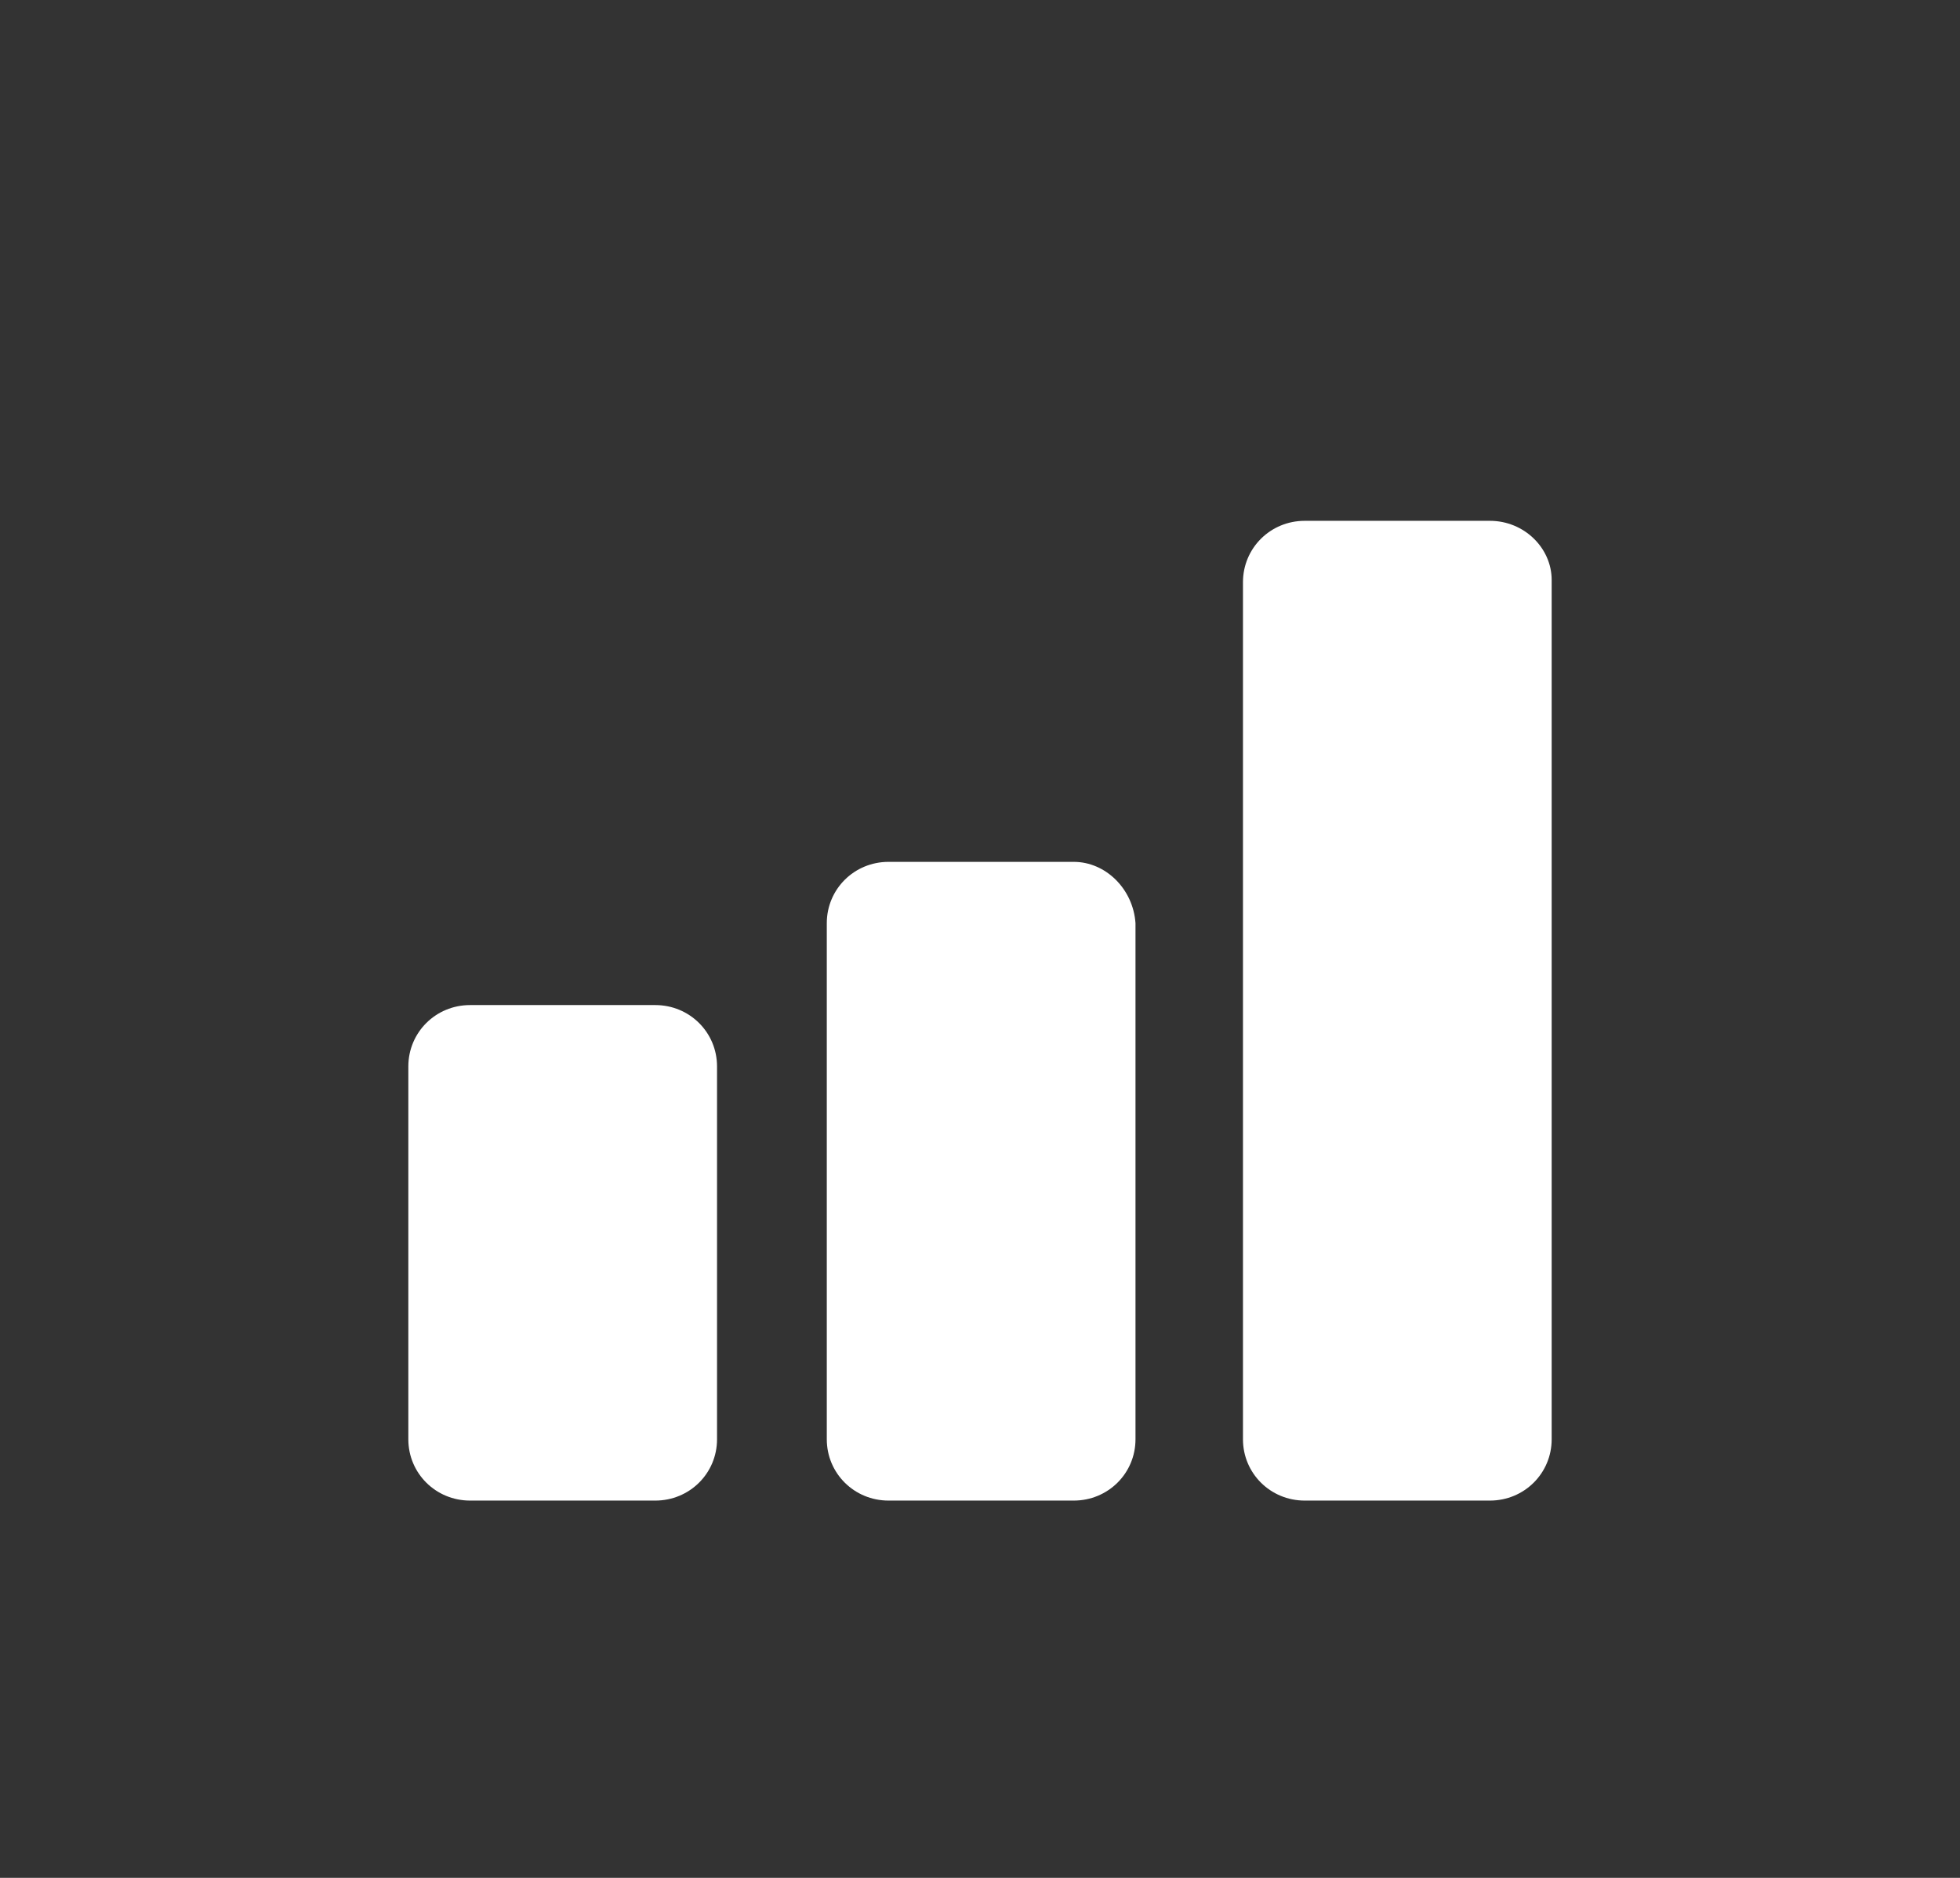 <svg width="24" height="23" viewBox="0 0 24 23" fill="none" xmlns="http://www.w3.org/2000/svg">
<rect x="0" y="0" width="24" height="23" fill="#333333" stroke="none"/>
<path d="M8.024 12.31H5.756C5.336 12.31 5 12.644 5 13.062V17.628C5 18.045 5.336 18.379 5.756 18.379H8.024C8.444 18.379 8.78 18.045 8.78 17.628V13.062C8.78 12.644 8.444 12.31 8.024 12.31ZM13.148 10.556H10.88C10.46 10.556 10.124 10.89 10.124 11.307V17.628C10.124 18.045 10.46 18.379 10.88 18.379H13.148C13.568 18.379 13.904 18.045 13.904 17.628V11.307C13.876 10.89 13.54 10.556 13.148 10.556ZM18.244 6.379H15.976C15.556 6.379 15.22 6.713 15.22 7.131V17.628C15.22 18.045 15.556 18.379 15.976 18.379H18.244C18.664 18.379 19 18.045 19 17.628V7.103C19 6.713 18.664 6.379 18.244 6.379Z" fill="white"/>
</svg>
